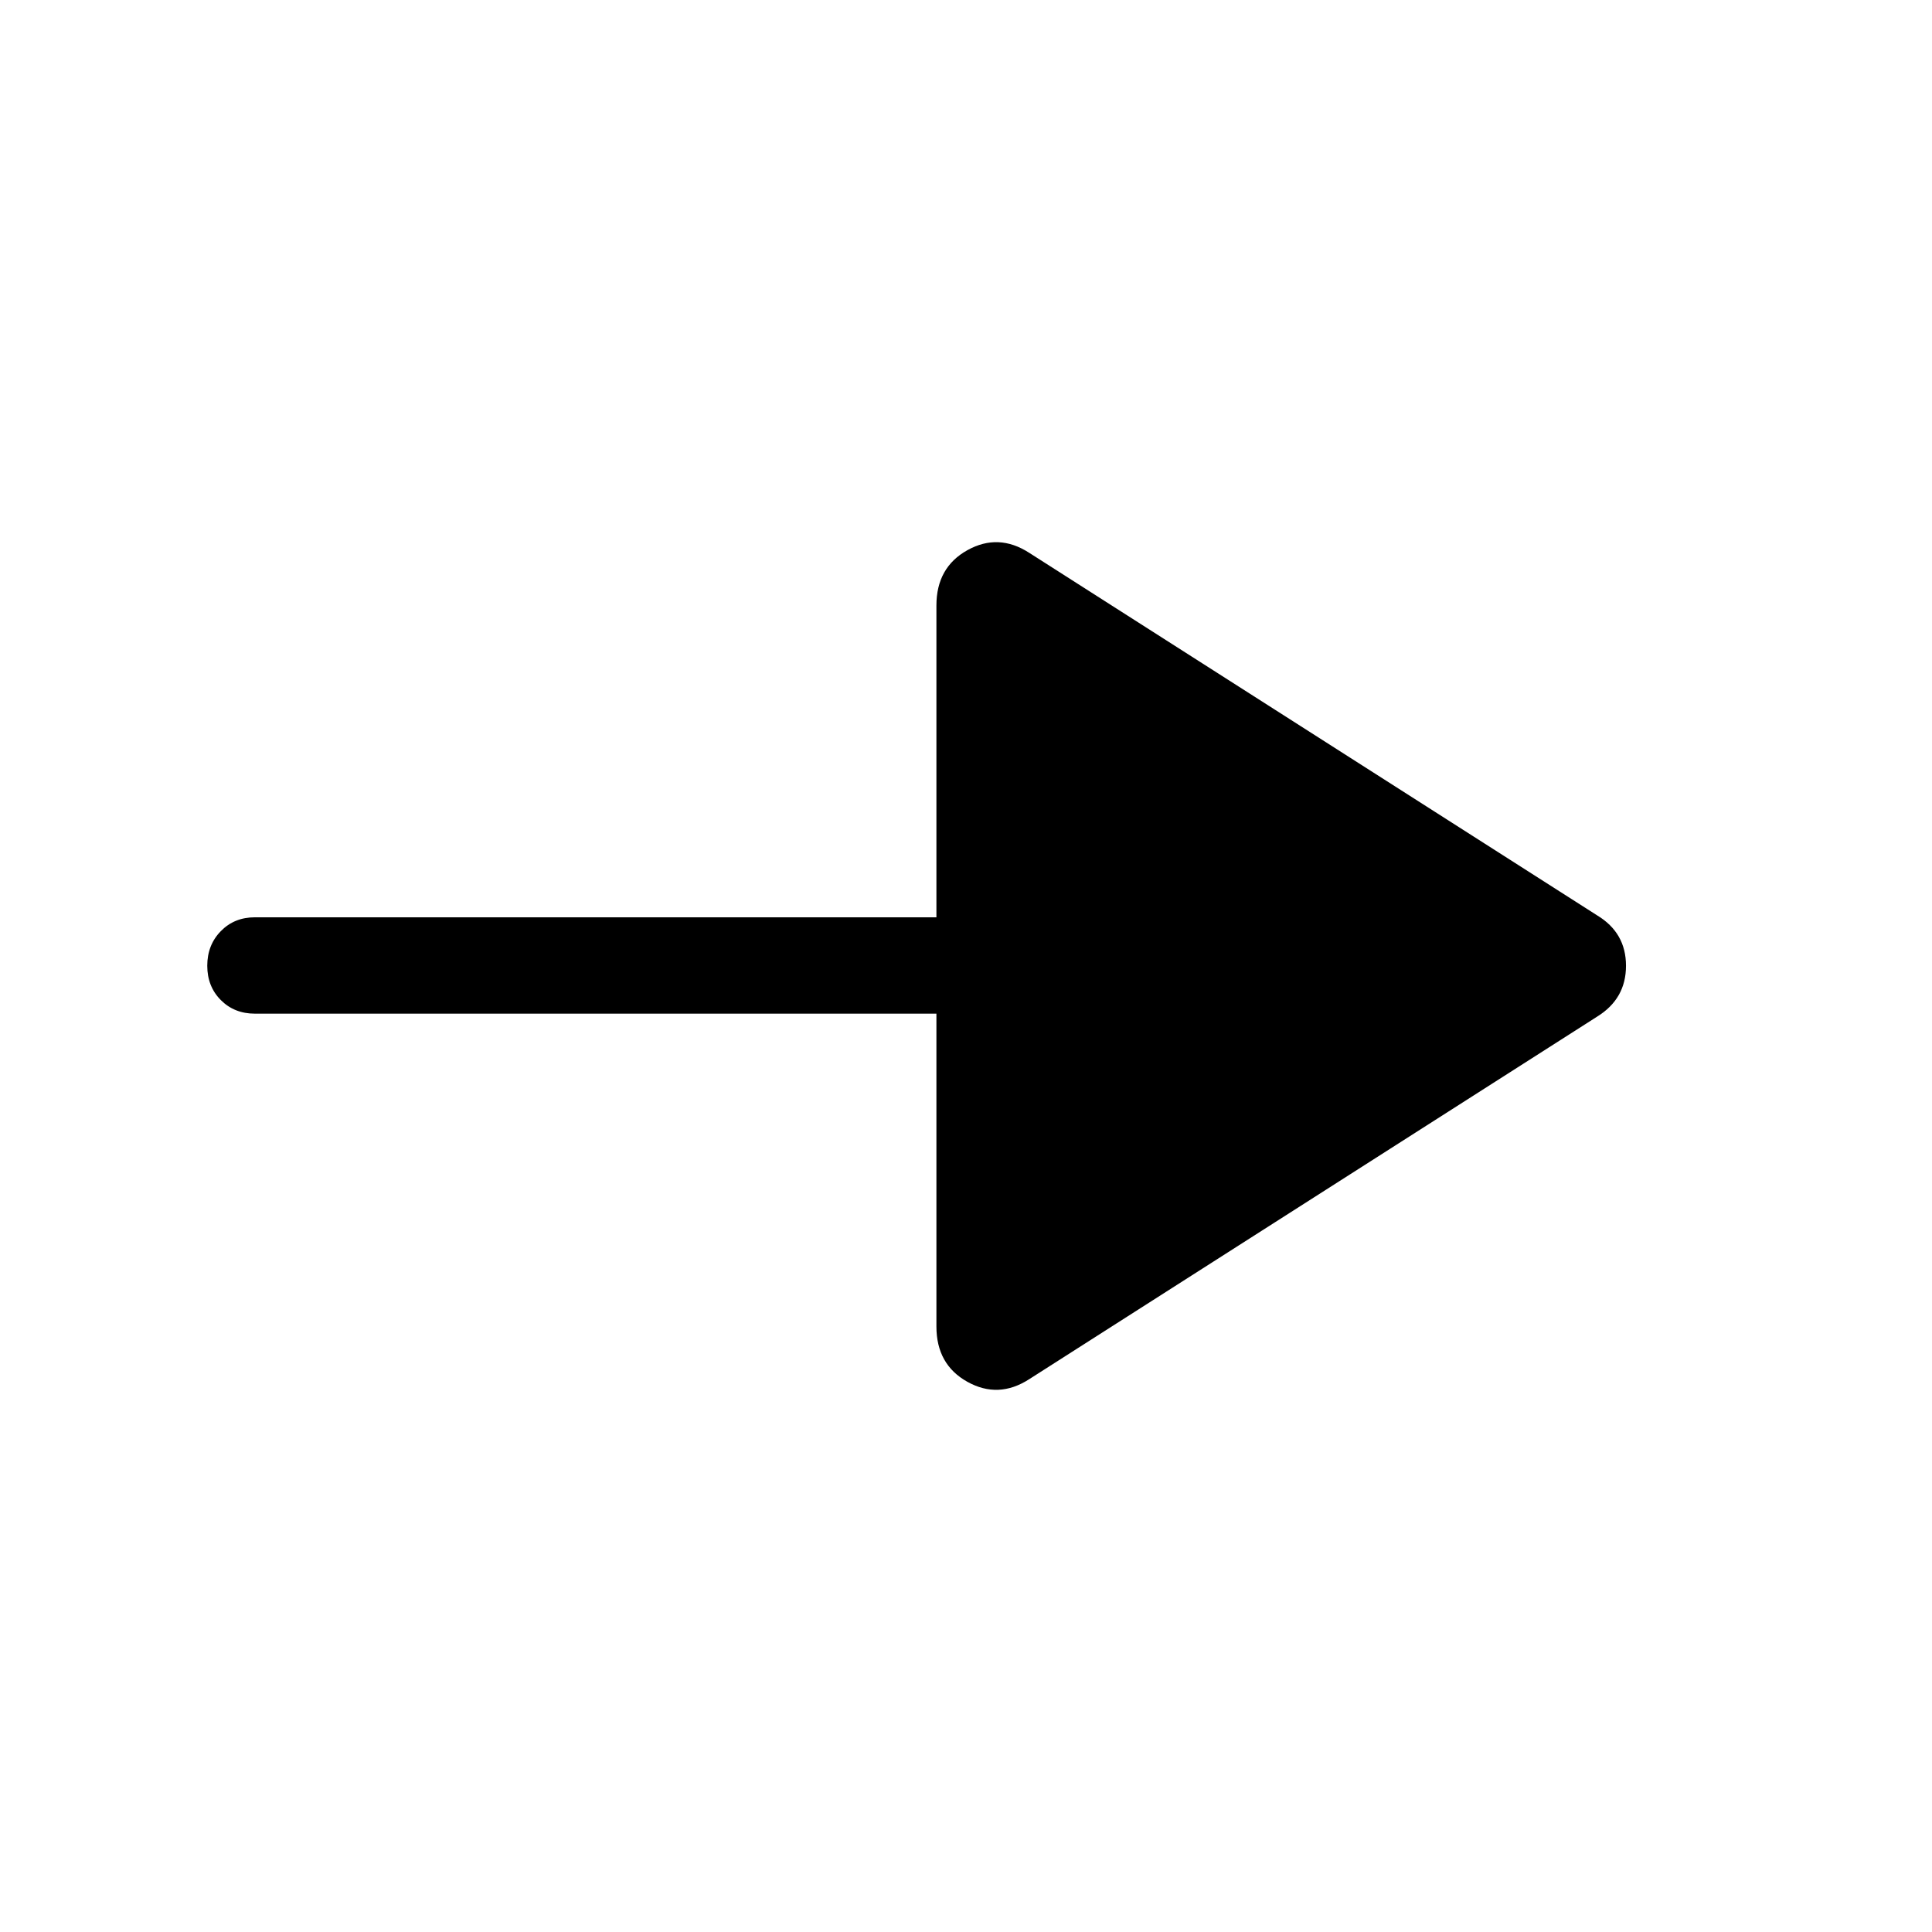 <svg xmlns="http://www.w3.org/2000/svg" height="40" viewBox="0 -960 960 960" width="40"><path d="M511.42-274.7q-15.32 9.89-30.72 1.32-15.4-8.57-15.4-27.49v-155.45H126.67q-10.24 0-16.96-6.76-6.72-6.76-6.72-17.05 0-10.29 6.72-17.18 6.72-6.89 16.96-6.89H465.3v-154.93q0-18.92 15.4-27.49 15.4-8.57 30.72 1.32l282.23 180.17q14.3 8.64 14.3 25.02t-14.3 25.24L511.42-274.7Z"/></svg>
